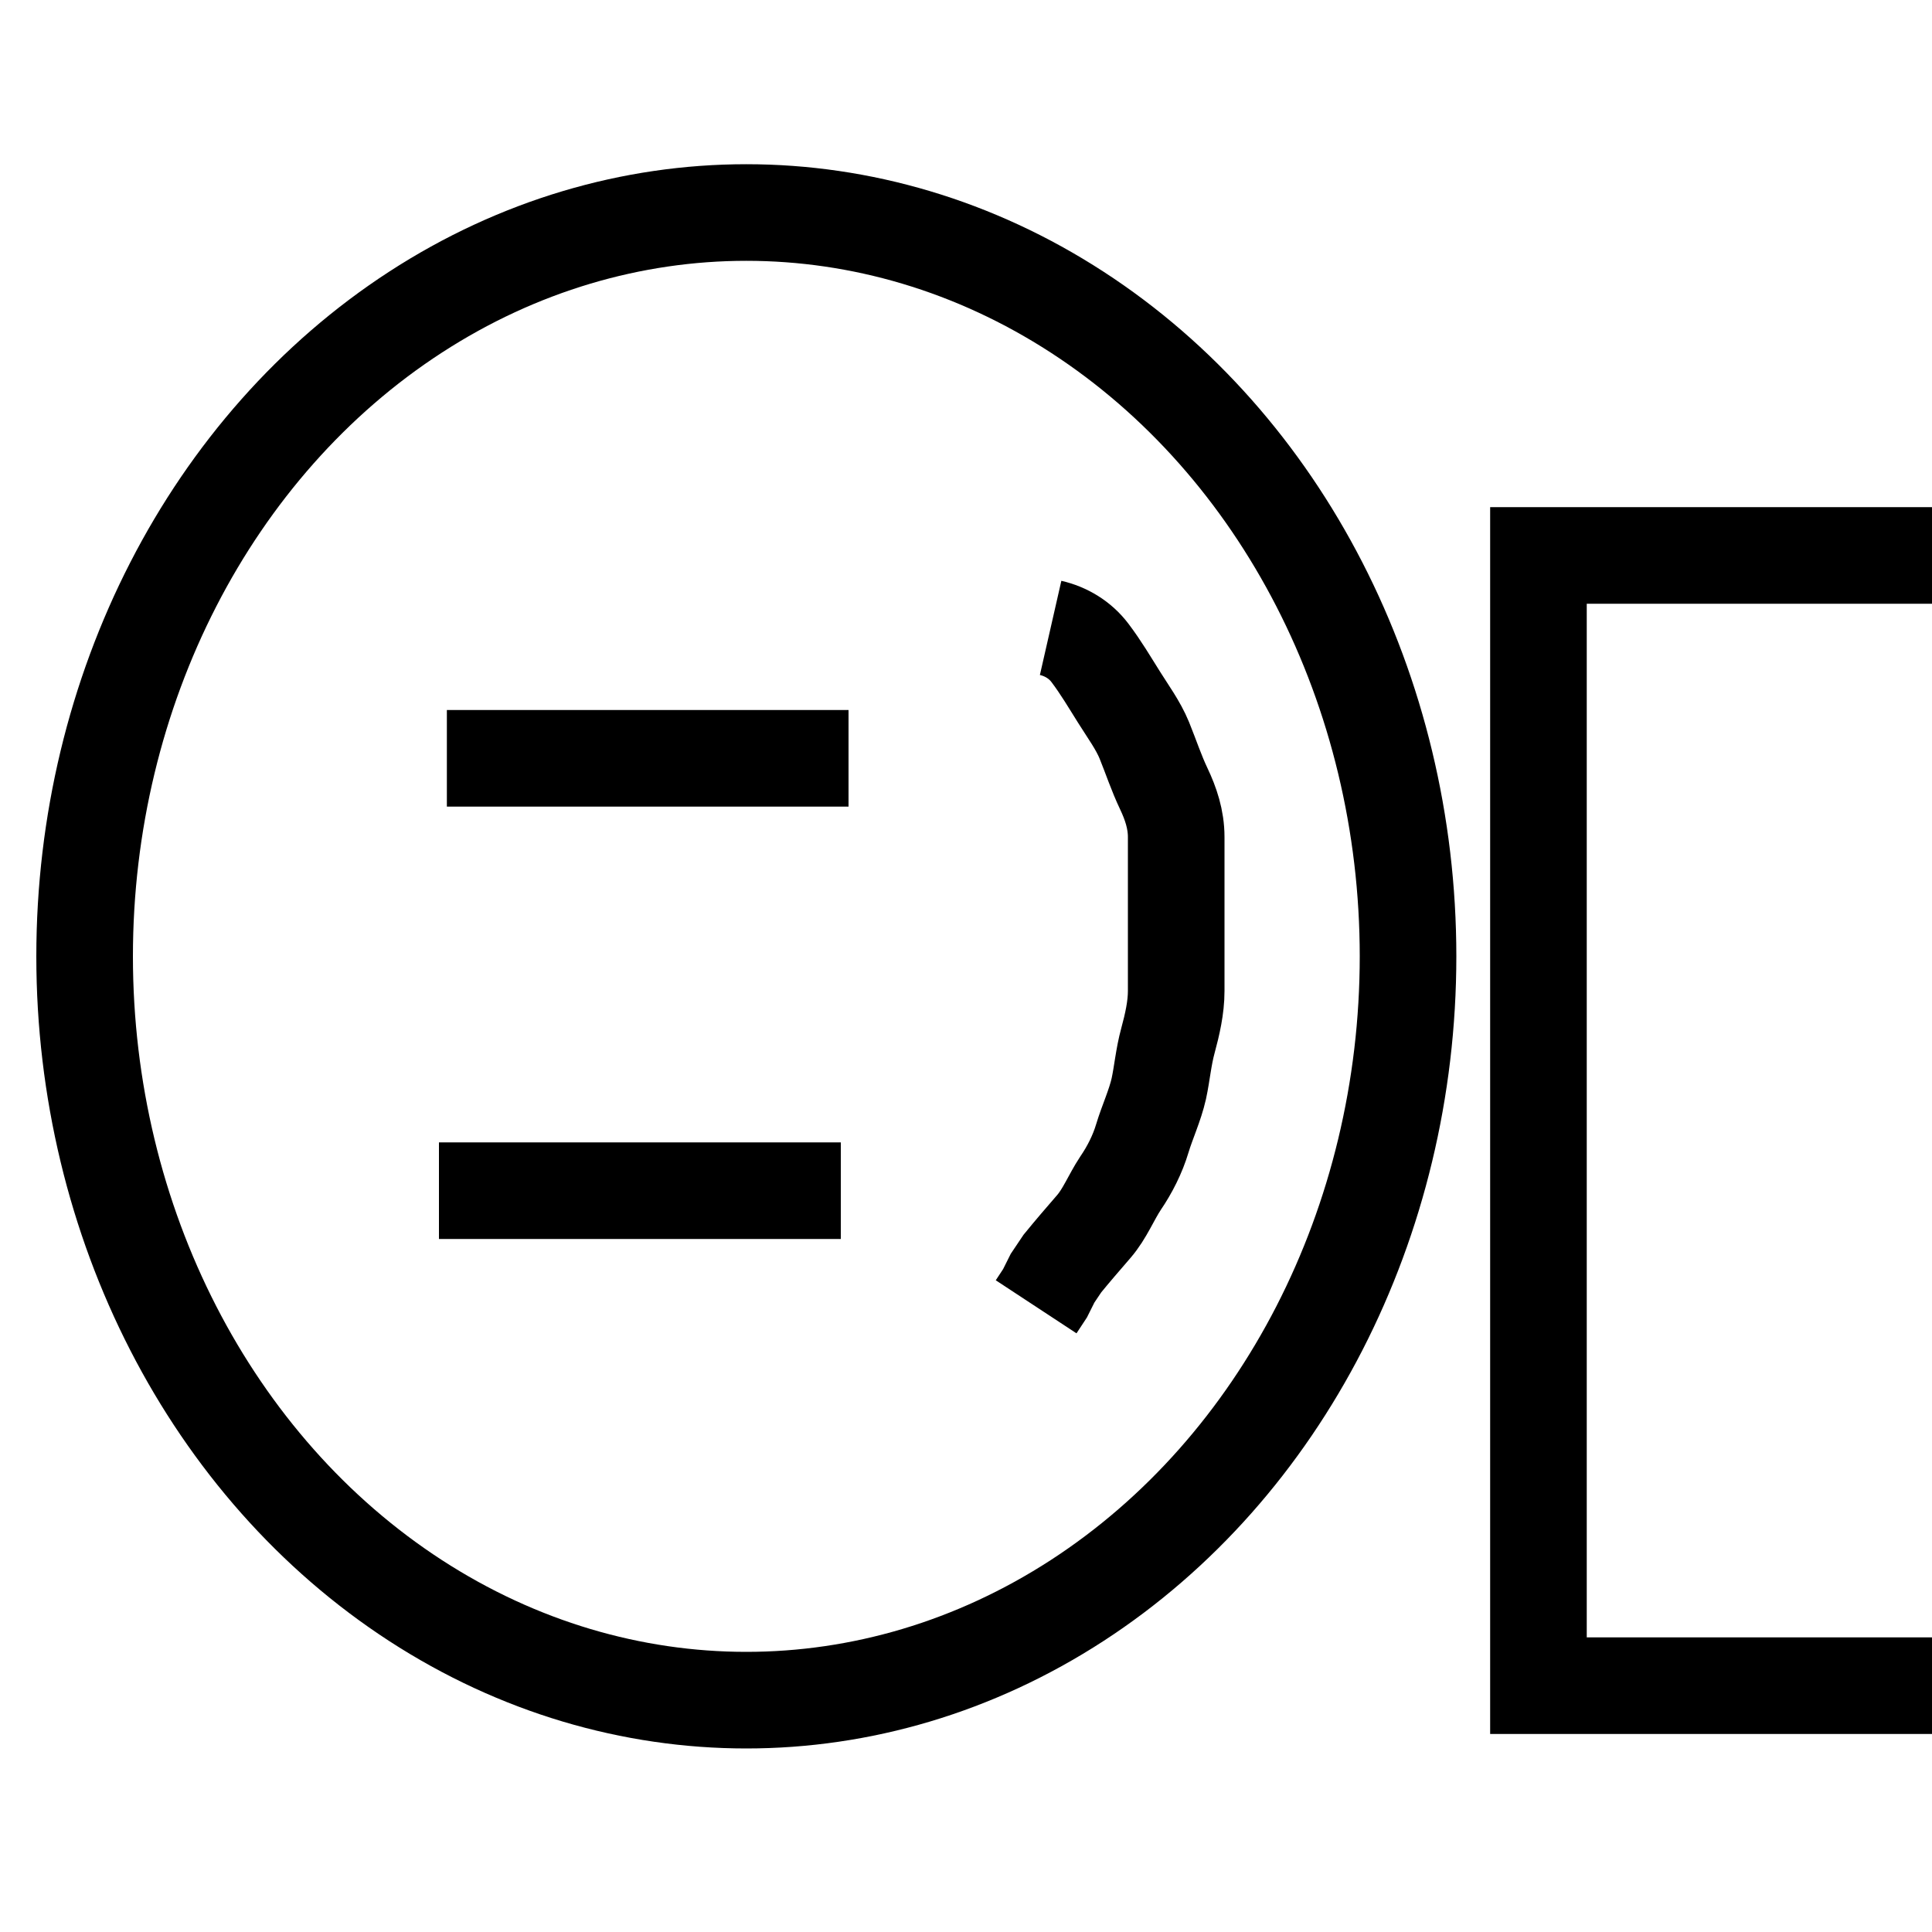 <?xml version="1.0"?>
<svg width="100" height="100" xmlns="http://www.w3.org/2000/svg" xmlns:svg="http://www.w3.org/2000/svg">
 <!-- Created with SVG-edit - https://github.com/SVG-Edit/svgedit-->
 <g class="layer">
  <title>Layer 1</title>
  <ellipse cx="38.63" cy="49.5" fill="none" id="svg_2" rx="34.25" ry="38.5" stroke="#000000" stroke-width="5"/>
  <rect fill="none" height="58.5" id="svg_3" stroke="#000000" stroke-width="5" width="34.75" x="79.63" y="28.75"/>
  <line fill="none" id="svg_4" stroke="#000000" stroke-width="5" x1="23.13" x2="43.92" y1="39.25" y2="39.25"/>
  <line fill="none" id="svg_7" stroke="#000000" stroke-width="5" x1="22.72" x2="43.52" y1="61.63" y2="61.63"/>
  <path d="m54.38,32.5c0.79,0.18 1.53,0.62 2.04,1.3c0.56,0.74 1,1.49 1.51,2.3c0.45,0.72 0.98,1.44 1.3,2.22c0.36,0.89 0.62,1.69 1.01,2.51c0.36,0.76 0.64,1.58 0.64,2.5c0,0.85 0,1.72 0,2.56c0,0.85 0,1.79 0,2.71c0,0.94 0,1.81 0,2.69c0,0.86 -0.2,1.73 -0.43,2.58c-0.23,0.84 -0.3,1.69 -0.47,2.48c-0.2,0.88 -0.6,1.73 -0.85,2.56c-0.25,0.84 -0.66,1.64 -1.13,2.33c-0.49,0.74 -0.81,1.58 -1.39,2.25c-0.58,0.67 -1.09,1.26 -1.62,1.91l-0.51,0.76l-0.39,0.78l-0.46,0.7" fill="none" id="svg_8" stroke="#000000" stroke-width="5"/>
 </g>
</svg>